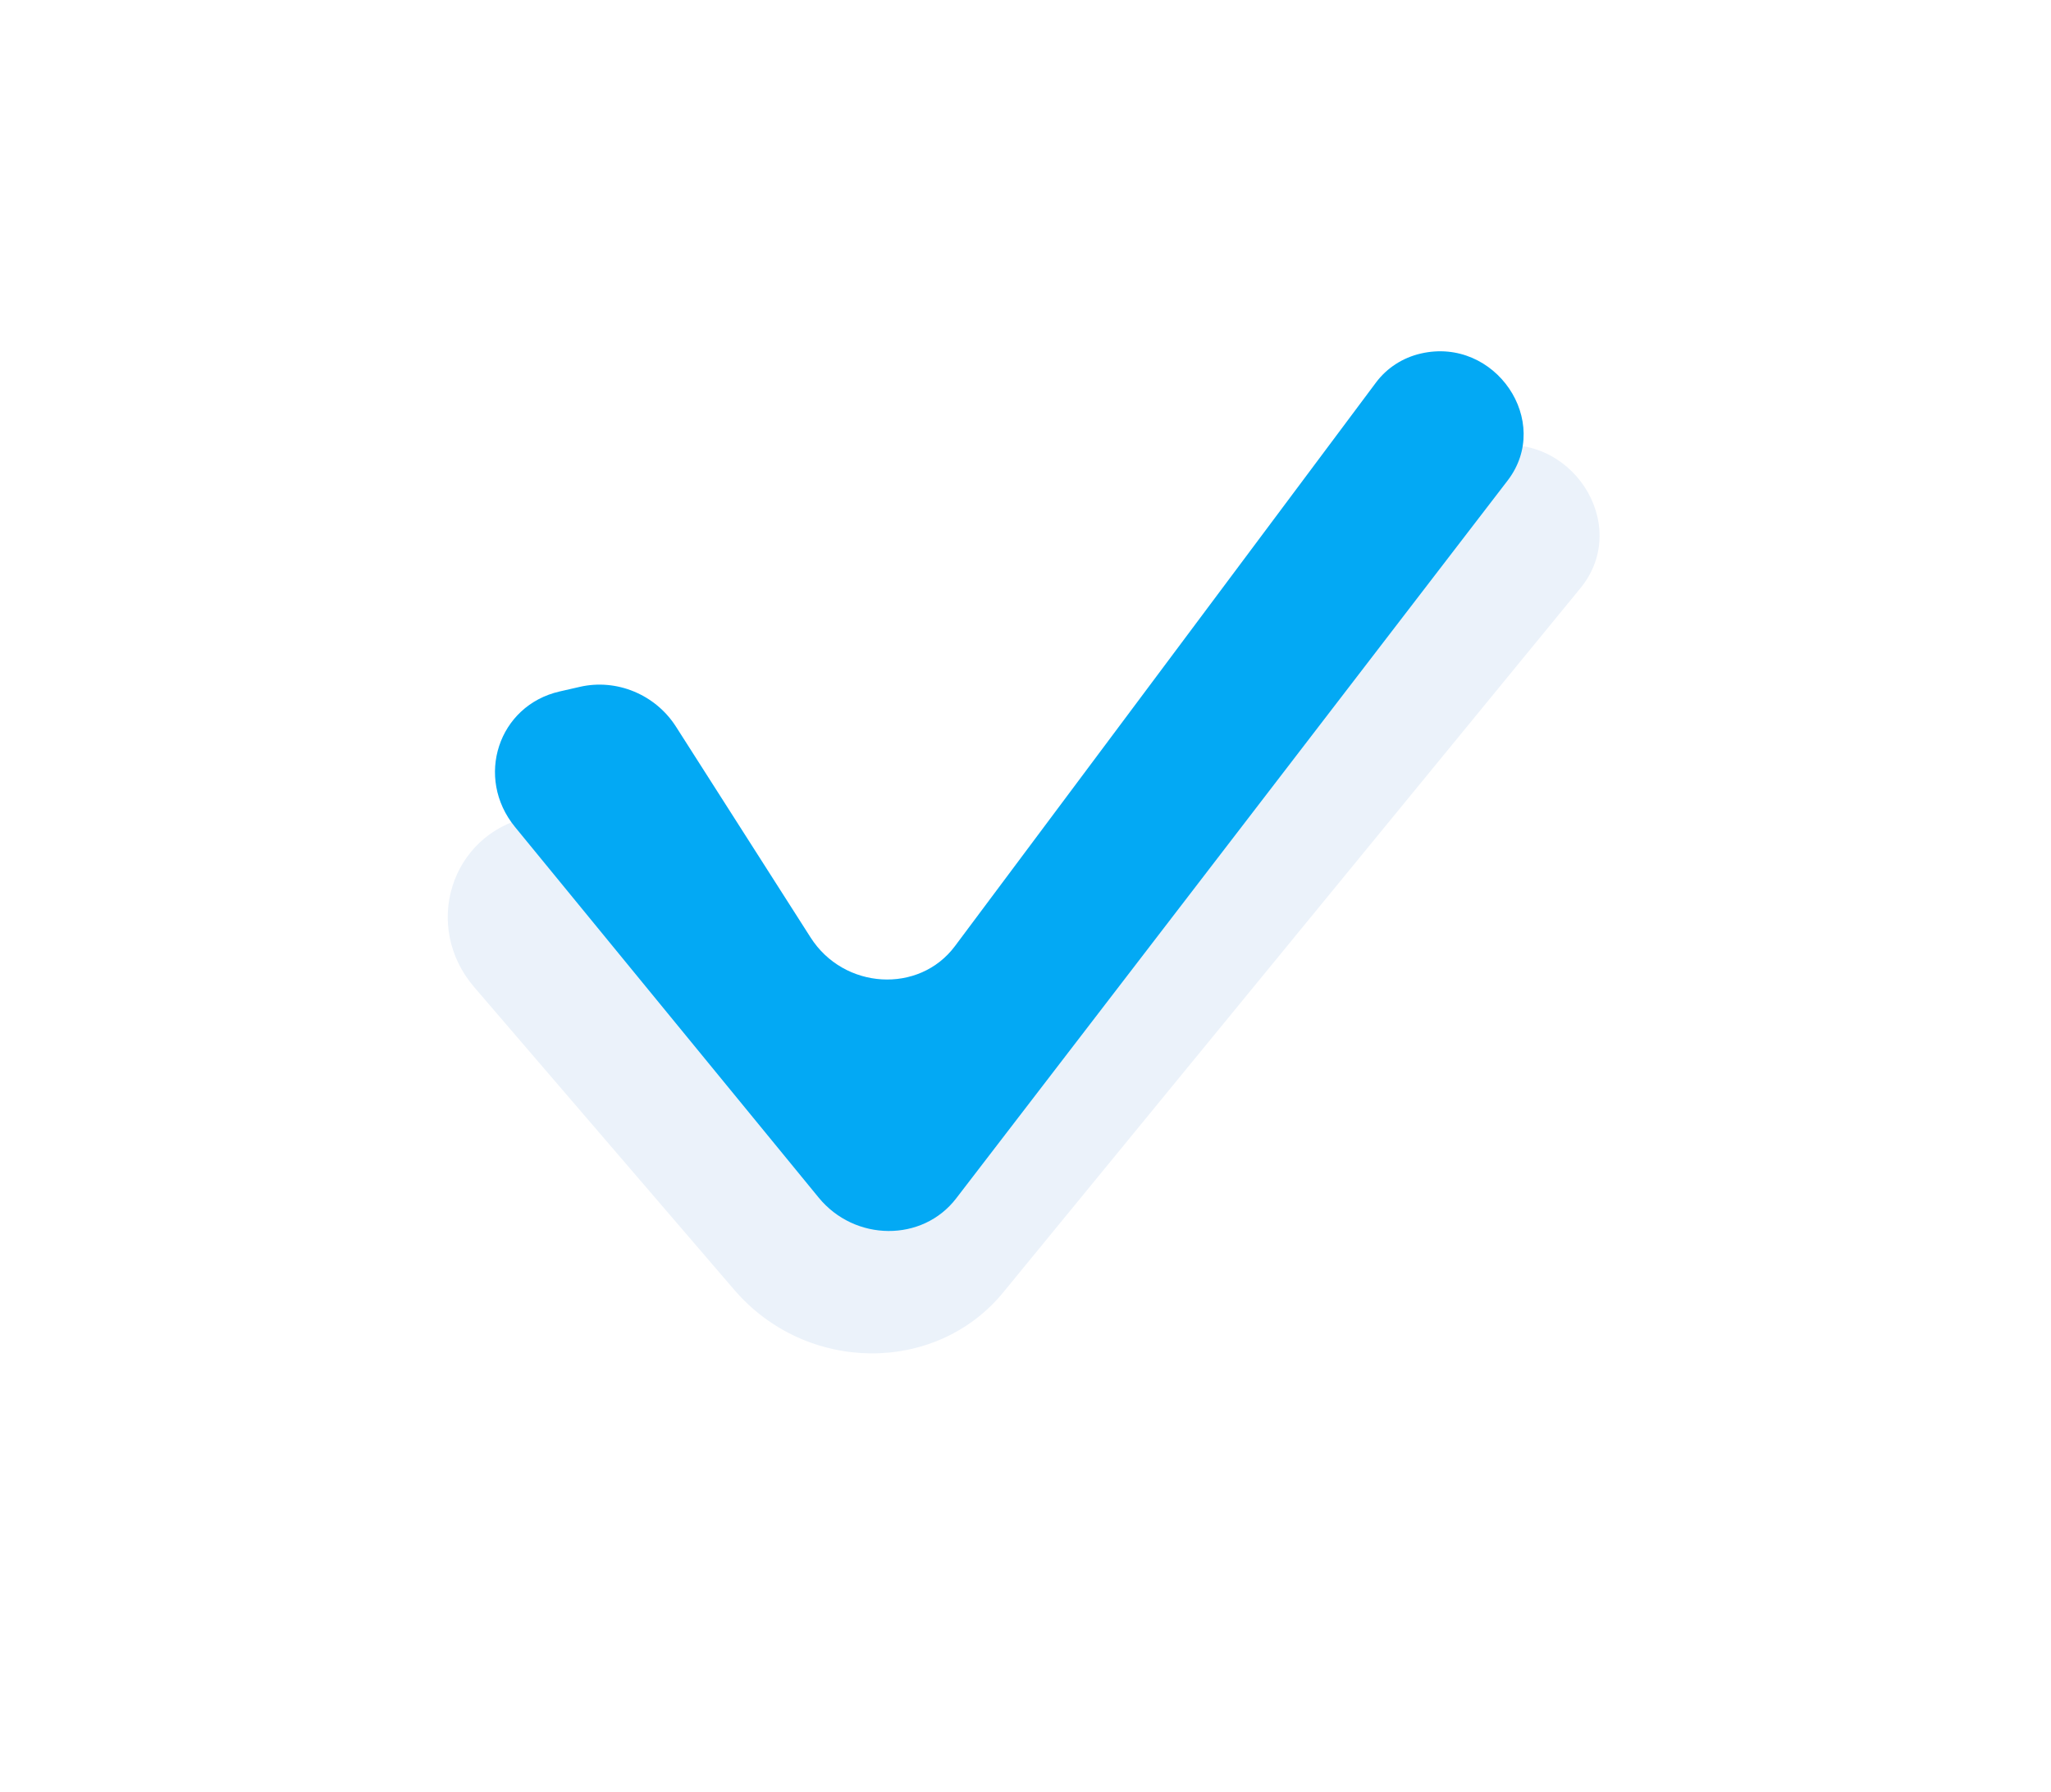 <svg width="95" height="83" viewBox="0 0 95 83" fill="none" xmlns="http://www.w3.org/2000/svg">
<g filter="url(#filter0_dd)">
<path d="M24.449 37.847C26.523 37.372 28.723 38.26 29.914 40.054L33.831 45.95C36.908 50.582 43.615 51.021 46.975 46.81L66.695 22.094C67.245 21.404 68.02 20.921 68.897 20.72C72.709 19.847 75.632 24.278 73.202 27.242L46.47 59.852C43.342 63.667 37.342 63.611 34.011 59.736L21.969 45.722C19.544 42.9 20.878 38.664 24.449 37.847Z" fill="#EBF2FA"/>
</g>
<g filter="url(#filter1_ii)">
<path d="M27.861 35.809C29.561 35.419 31.36 36.165 32.309 37.651L38.547 47.419C40.087 49.832 43.572 50.04 45.232 47.817L64.733 21.717C65.239 21.039 65.976 20.563 66.818 20.371C70.253 19.584 72.934 23.519 70.829 26.258L45.286 59.504C43.73 61.529 40.596 61.509 38.92 59.464L24.855 42.3C22.982 40.013 24.08 36.674 26.919 36.024L27.861 35.809Z" fill="#03A9F4"/>
</g>
<defs>
<filter id="filter0_dd" x="0.739" y="0.608" width="93.352" height="82.07" filterUnits="userSpaceOnUse" color-interpolation-filters="sRGB">
<feFlood flood-opacity="0" result="BackgroundImageFix"/>
<feColorMatrix in="SourceAlpha" type="matrix" values="0 0 0 0 0 0 0 0 0 0 0 0 0 0 0 0 0 0 127 0"/>
<feOffset dx="4" dy="4"/>
<feGaussianBlur stdDeviation="8"/>
<feColorMatrix type="matrix" values="0 0 0 0 0.373 0 0 0 0 0.616 0 0 0 0 0.906 0 0 0 0.48 0"/>
<feBlend mode="normal" in2="BackgroundImageFix" result="effect1_dropShadow"/>
<feColorMatrix in="SourceAlpha" type="matrix" values="0 0 0 0 0 0 0 0 0 0 0 0 0 0 0 0 0 0 127 0"/>
<feOffset dx="-4" dy="-4"/>
<feGaussianBlur stdDeviation="8"/>
<feColorMatrix type="matrix" values="0 0 0 0 1 0 0 0 0 1 0 0 0 0 1 0 0 0 1 0"/>
<feBlend mode="normal" in2="effect1_dropShadow" result="effect2_dropShadow"/>
<feBlend mode="normal" in="SourceGraphic" in2="effect2_dropShadow" result="shape"/>
</filter>
<filter id="filter1_ii" x="22.927" y="16.269" width="48.647" height="44.741" filterUnits="userSpaceOnUse" color-interpolation-filters="sRGB">
<feFlood flood-opacity="0" result="BackgroundImageFix"/>
<feBlend mode="normal" in="SourceGraphic" in2="BackgroundImageFix" result="shape"/>
<feColorMatrix in="SourceAlpha" type="matrix" values="0 0 0 0 0 0 0 0 0 0 0 0 0 0 0 0 0 0 127 0" result="hardAlpha"/>
<feOffset dx="-1"/>
<feGaussianBlur stdDeviation="8"/>
<feComposite in2="hardAlpha" operator="arithmetic" k2="-1" k3="1"/>
<feColorMatrix type="matrix" values="0 0 0 0 0.373 0 0 0 0 0.616 0 0 0 0 0.906 0 0 0 0.48 0"/>
<feBlend mode="normal" in2="shape" result="effect1_innerShadow"/>
<feColorMatrix in="SourceAlpha" type="matrix" values="0 0 0 0 0 0 0 0 0 0 0 0 0 0 0 0 0 0 127 0" result="hardAlpha"/>
<feOffset dy="-4"/>
<feGaussianBlur stdDeviation="2.5"/>
<feComposite in2="hardAlpha" operator="arithmetic" k2="-1" k3="1"/>
<feColorMatrix type="matrix" values="0 0 0 0 1 0 0 0 0 1 0 0 0 0 1 0 0 0 1 0"/>
<feBlend mode="normal" in2="effect1_innerShadow" result="effect2_innerShadow"/>
</filter>
</defs>
</svg>
